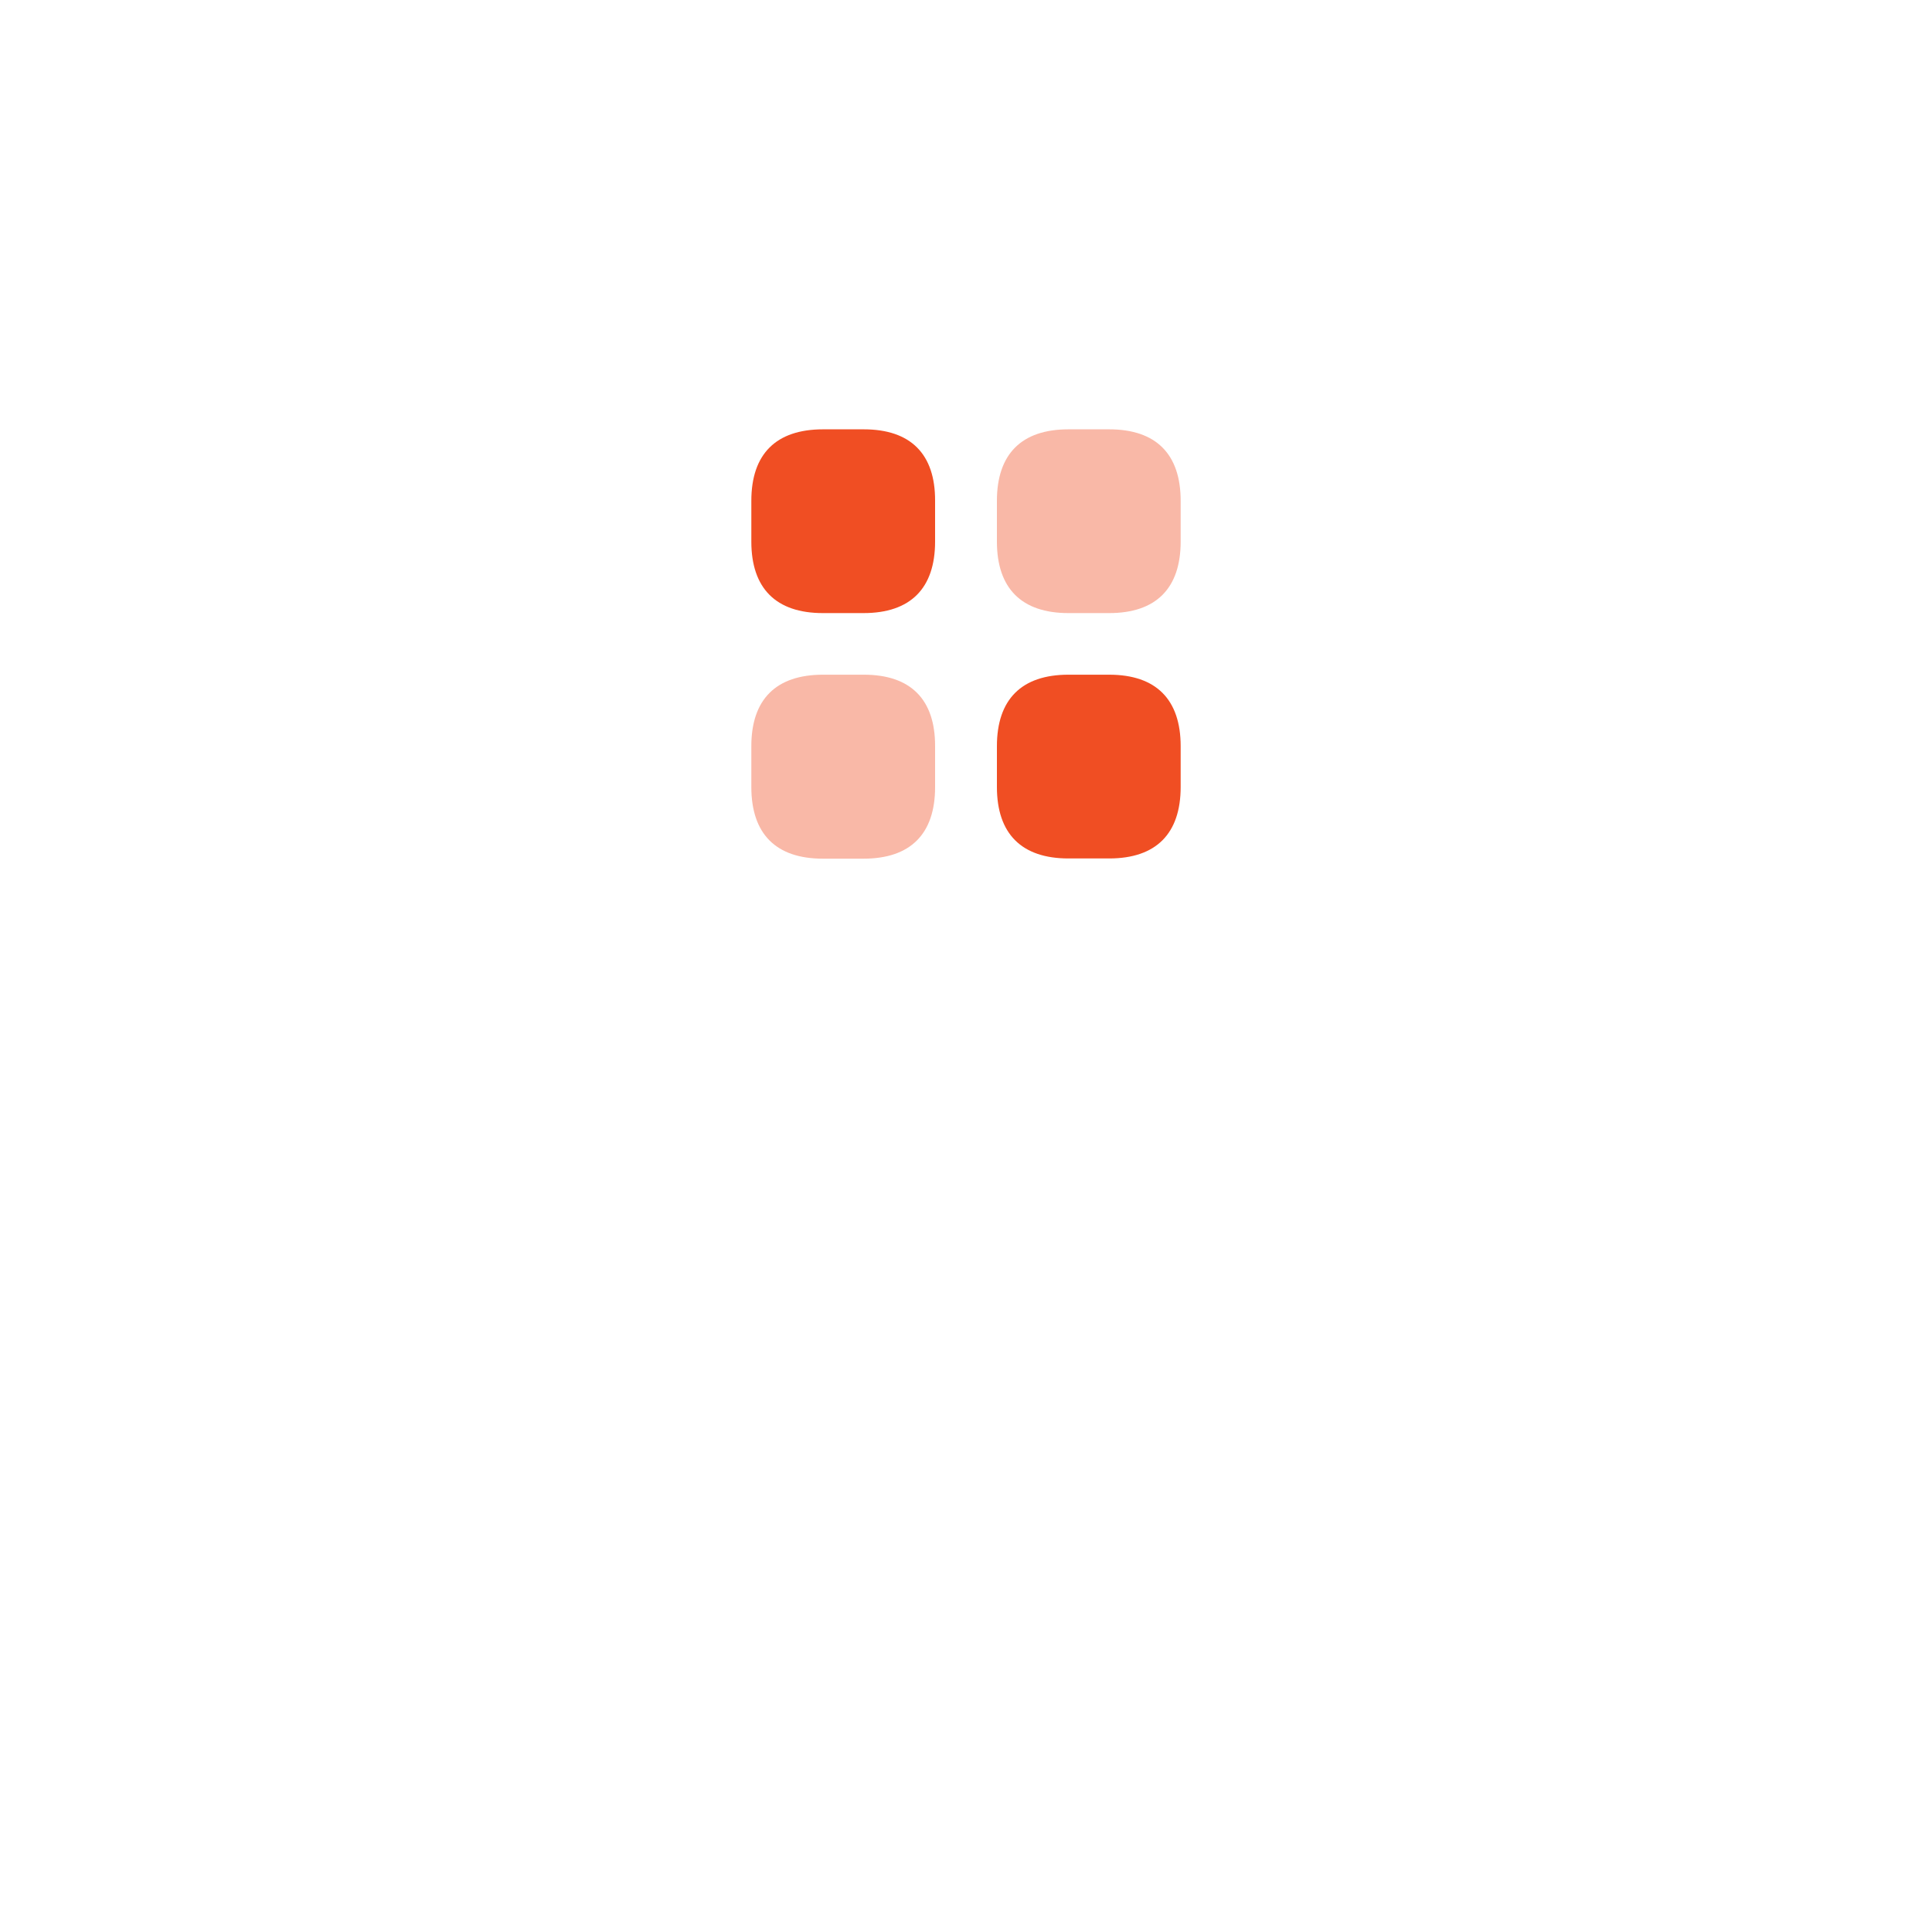 <svg width="90" height="90" viewBox="0 0 90 90" fill="none" xmlns="http://www.w3.org/2000/svg">
<g filter="url(#filter0_bd_41_723)">
<circle cx="45" cy="30" r="25" fill="white"/>
<circle cx="45" cy="30" r="24" stroke="white" stroke-width="2"/>
</g>
<path d="M40.24 20H38.34C36.15 20 35 21.15 35 23.33V25.23C35 27.41 36.15 28.56 38.33 28.56H40.23C42.41 28.56 43.56 27.41 43.56 25.23V23.33C43.57 21.15 42.42 20 40.24 20Z" fill="#F04E23"/>
<path opacity="0.4" d="M51.67 20H49.77C47.59 20 46.44 21.15 46.44 23.33V25.23C46.44 27.41 47.59 28.56 49.77 28.56H51.67C53.85 28.56 55 27.41 55 25.23V23.33C55 21.15 53.85 20 51.67 20Z" fill="#F04E23"/>
<path d="M51.67 31.43H49.77C47.59 31.43 46.44 32.58 46.44 34.76V36.66C46.44 38.84 47.59 39.99 49.77 39.99H51.67C53.85 39.99 55 38.84 55 36.66V34.76C55 32.58 53.85 31.43 51.67 31.43Z" fill="#F04E23"/>
<path opacity="0.4" d="M40.24 31.43H38.34C36.15 31.43 35 32.58 35 34.76V36.66C35 38.85 36.15 40 38.33 40H40.23C42.41 40 43.56 38.85 43.56 36.67V34.77C43.57 32.58 42.42 31.43 40.24 31.43Z" fill="#F04E23"/>
<defs>
<filter id="filter0_bd_41_723" x="-7.183" y="-22.183" width="104.366" height="112.183" filterUnits="userSpaceOnUse" color-interpolation-filters="sRGB">
<feFlood flood-opacity="0" result="BackgroundImageFix"/>
<feGaussianBlur in="BackgroundImageFix" stdDeviation="13.591"/>
<feComposite in2="SourceAlpha" operator="in" result="effect1_backgroundBlur_41_723"/>
<feColorMatrix in="SourceAlpha" type="matrix" values="0 0 0 0 0 0 0 0 0 0 0 0 0 0 0 0 0 0 127 0" result="hardAlpha"/>
<feOffset dy="15"/>
<feGaussianBlur stdDeviation="10"/>
<feColorMatrix type="matrix" values="0 0 0 0 0 0 0 0 0 0 0 0 0 0 0 0 0 0 0.05 0"/>
<feBlend mode="normal" in2="effect1_backgroundBlur_41_723" result="effect2_dropShadow_41_723"/>
<feBlend mode="normal" in="SourceGraphic" in2="effect2_dropShadow_41_723" result="shape"/>
</filter>
</defs>
</svg>
